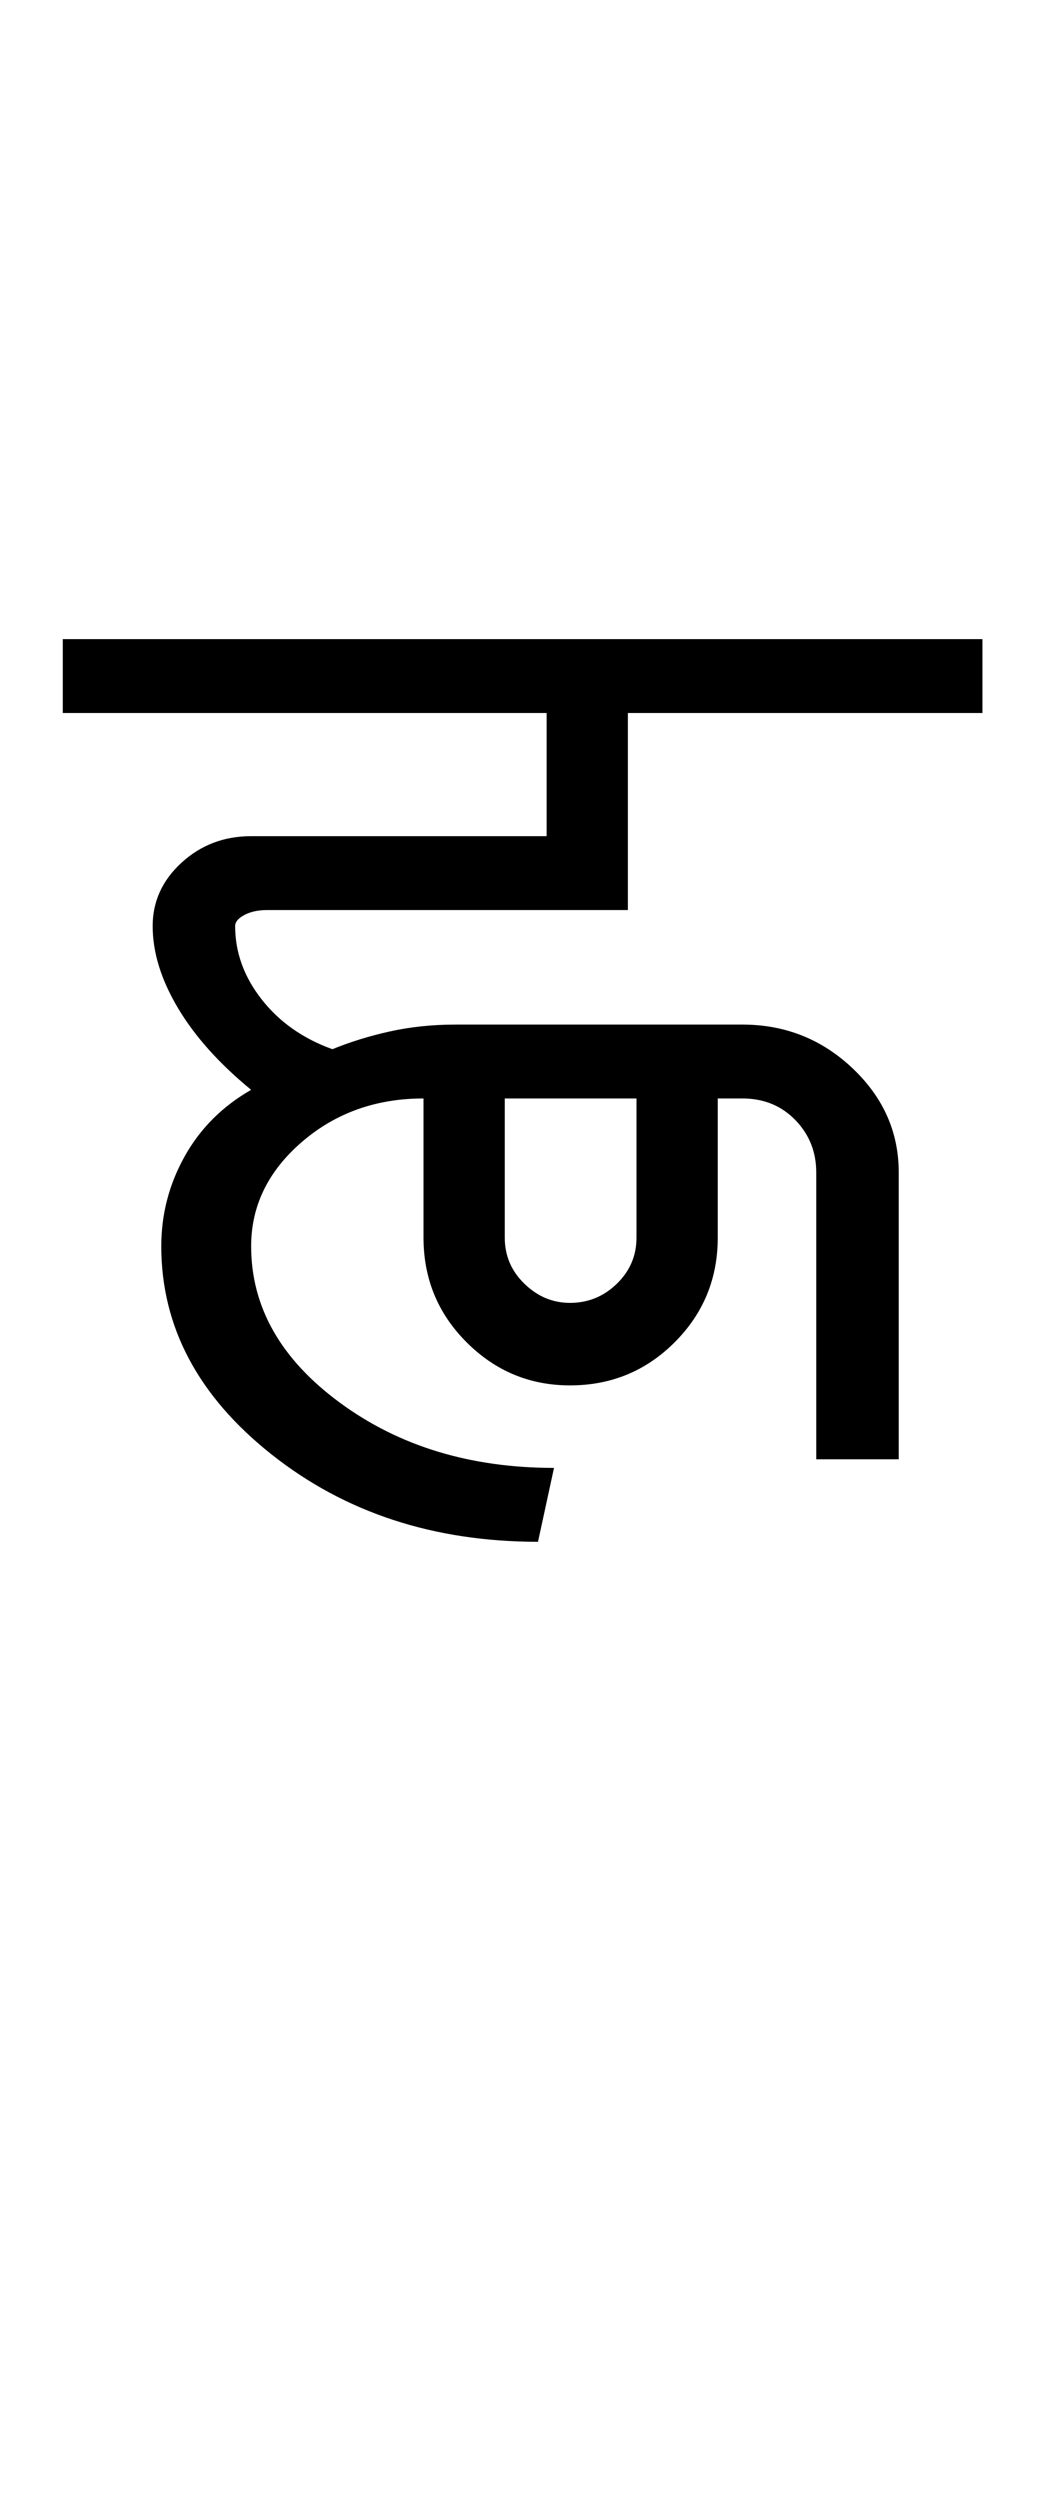<?xml version="1.0" encoding="UTF-8"?>
<svg xmlns="http://www.w3.org/2000/svg" xmlns:xlink="http://www.w3.org/1999/xlink" width="212pt" height="507.5pt" viewBox="0 0 212 507.5" version="1.1">
<defs>
<g>
<symbol overflow="visible" id="glyph0-0">
<path style="stroke:none;" d="M 50 -16.75 L 216.5 -16.75 L 216.5 -216.5 L 50 -216.5 Z M 33.25 0 L 33.25 -233 L 233 -233 L 233 0 Z M 33.25 0 "/>
</symbol>
<symbol overflow="visible" id="glyph0-1">
<path style="stroke:none;" d="M -3.25 -151.5 L -3.25 -166.5 L 183.5 -166.5 L 183.5 -151.5 L 111.5 -151.5 L 111.5 -111.5 L 38.25 -111.5 C 36.414 -111.5 34.875 -111.164 33.625 -110.5 C 32.375 -109.832 31.75 -109.082 31.75 -108.25 C 31.75 -102.914 33.539 -97.957 37.125 -93.375 C 40.707 -88.789 45.5 -85.414 51.5 -83.25 C 55.164 -84.75 59.082 -85.957 63.25 -86.875 C 67.414 -87.789 71.832 -88.25 76.5 -88.25 L 134.75 -88.25 C 143.414 -88.25 150.875 -85.289 157.125 -79.375 C 163.375 -73.457 166.5 -66.414 166.5 -58.25 L 166.5 0 L 149.75 0 L 149.75 -58.25 C 149.75 -62.414 148.332 -65.957 145.5 -68.875 C 142.664 -71.789 139.082 -73.25 134.75 -73.25 L 129.75 -73.25 L 129.75 -45 C 129.75 -36.664 126.832 -29.582 121 -23.75 C 115.164 -17.914 108.082 -15 99.75 -15 C 91.582 -15 84.582 -17.914 78.75 -23.75 C 72.914 -29.582 70 -36.664 70 -45 L 70 -73.25 C 60.332 -73.25 52.082 -70.289 45.25 -64.375 C 38.414 -58.457 35 -51.414 35 -43.25 C 35 -30.914 41 -20.332 53 -11.5 C 65 -2.664 79.5 1.75 96.5 1.75 L 93.25 16.75 C 72.082 16.75 54.039 10.832 39.125 -1 C 24.207 -12.832 16.75 -26.914 16.75 -43.25 C 16.75 -49.75 18.332 -55.832 21.5 -61.5 C 24.664 -67.164 29.164 -71.664 35 -75 C 28.5 -80.332 23.539 -85.875 20.125 -91.625 C 16.707 -97.375 15 -102.914 15 -108.25 C 15 -113.25 16.957 -117.539 20.875 -121.125 C 24.789 -124.707 29.5 -126.5 35 -126.5 L 95 -126.5 L 95 -151.5 Z M 113.25 -73.25 L 86.5 -73.25 L 86.5 -45 C 86.5 -41.332 87.832 -38.207 90.5 -35.625 C 93.164 -33.039 96.25 -31.75 99.75 -31.75 C 103.414 -31.75 106.582 -33.039 109.25 -35.625 C 111.914 -38.207 113.25 -41.332 113.25 -45 Z M 113.25 -73.25 "/>
</symbol>
</g>
</defs>
<g id="surface1">
<rect x="0" y="0" width="212" height="507.5" style="fill:rgb(100%,100%,100%);fill-opacity:1;stroke:none;"/>
<g style="fill:rgb(0%,0%,0%);fill-opacity:1;">
  <use xlink:href="#glyph0-1" x="16" y="296.25"/>
</g>
</g>
</svg>
